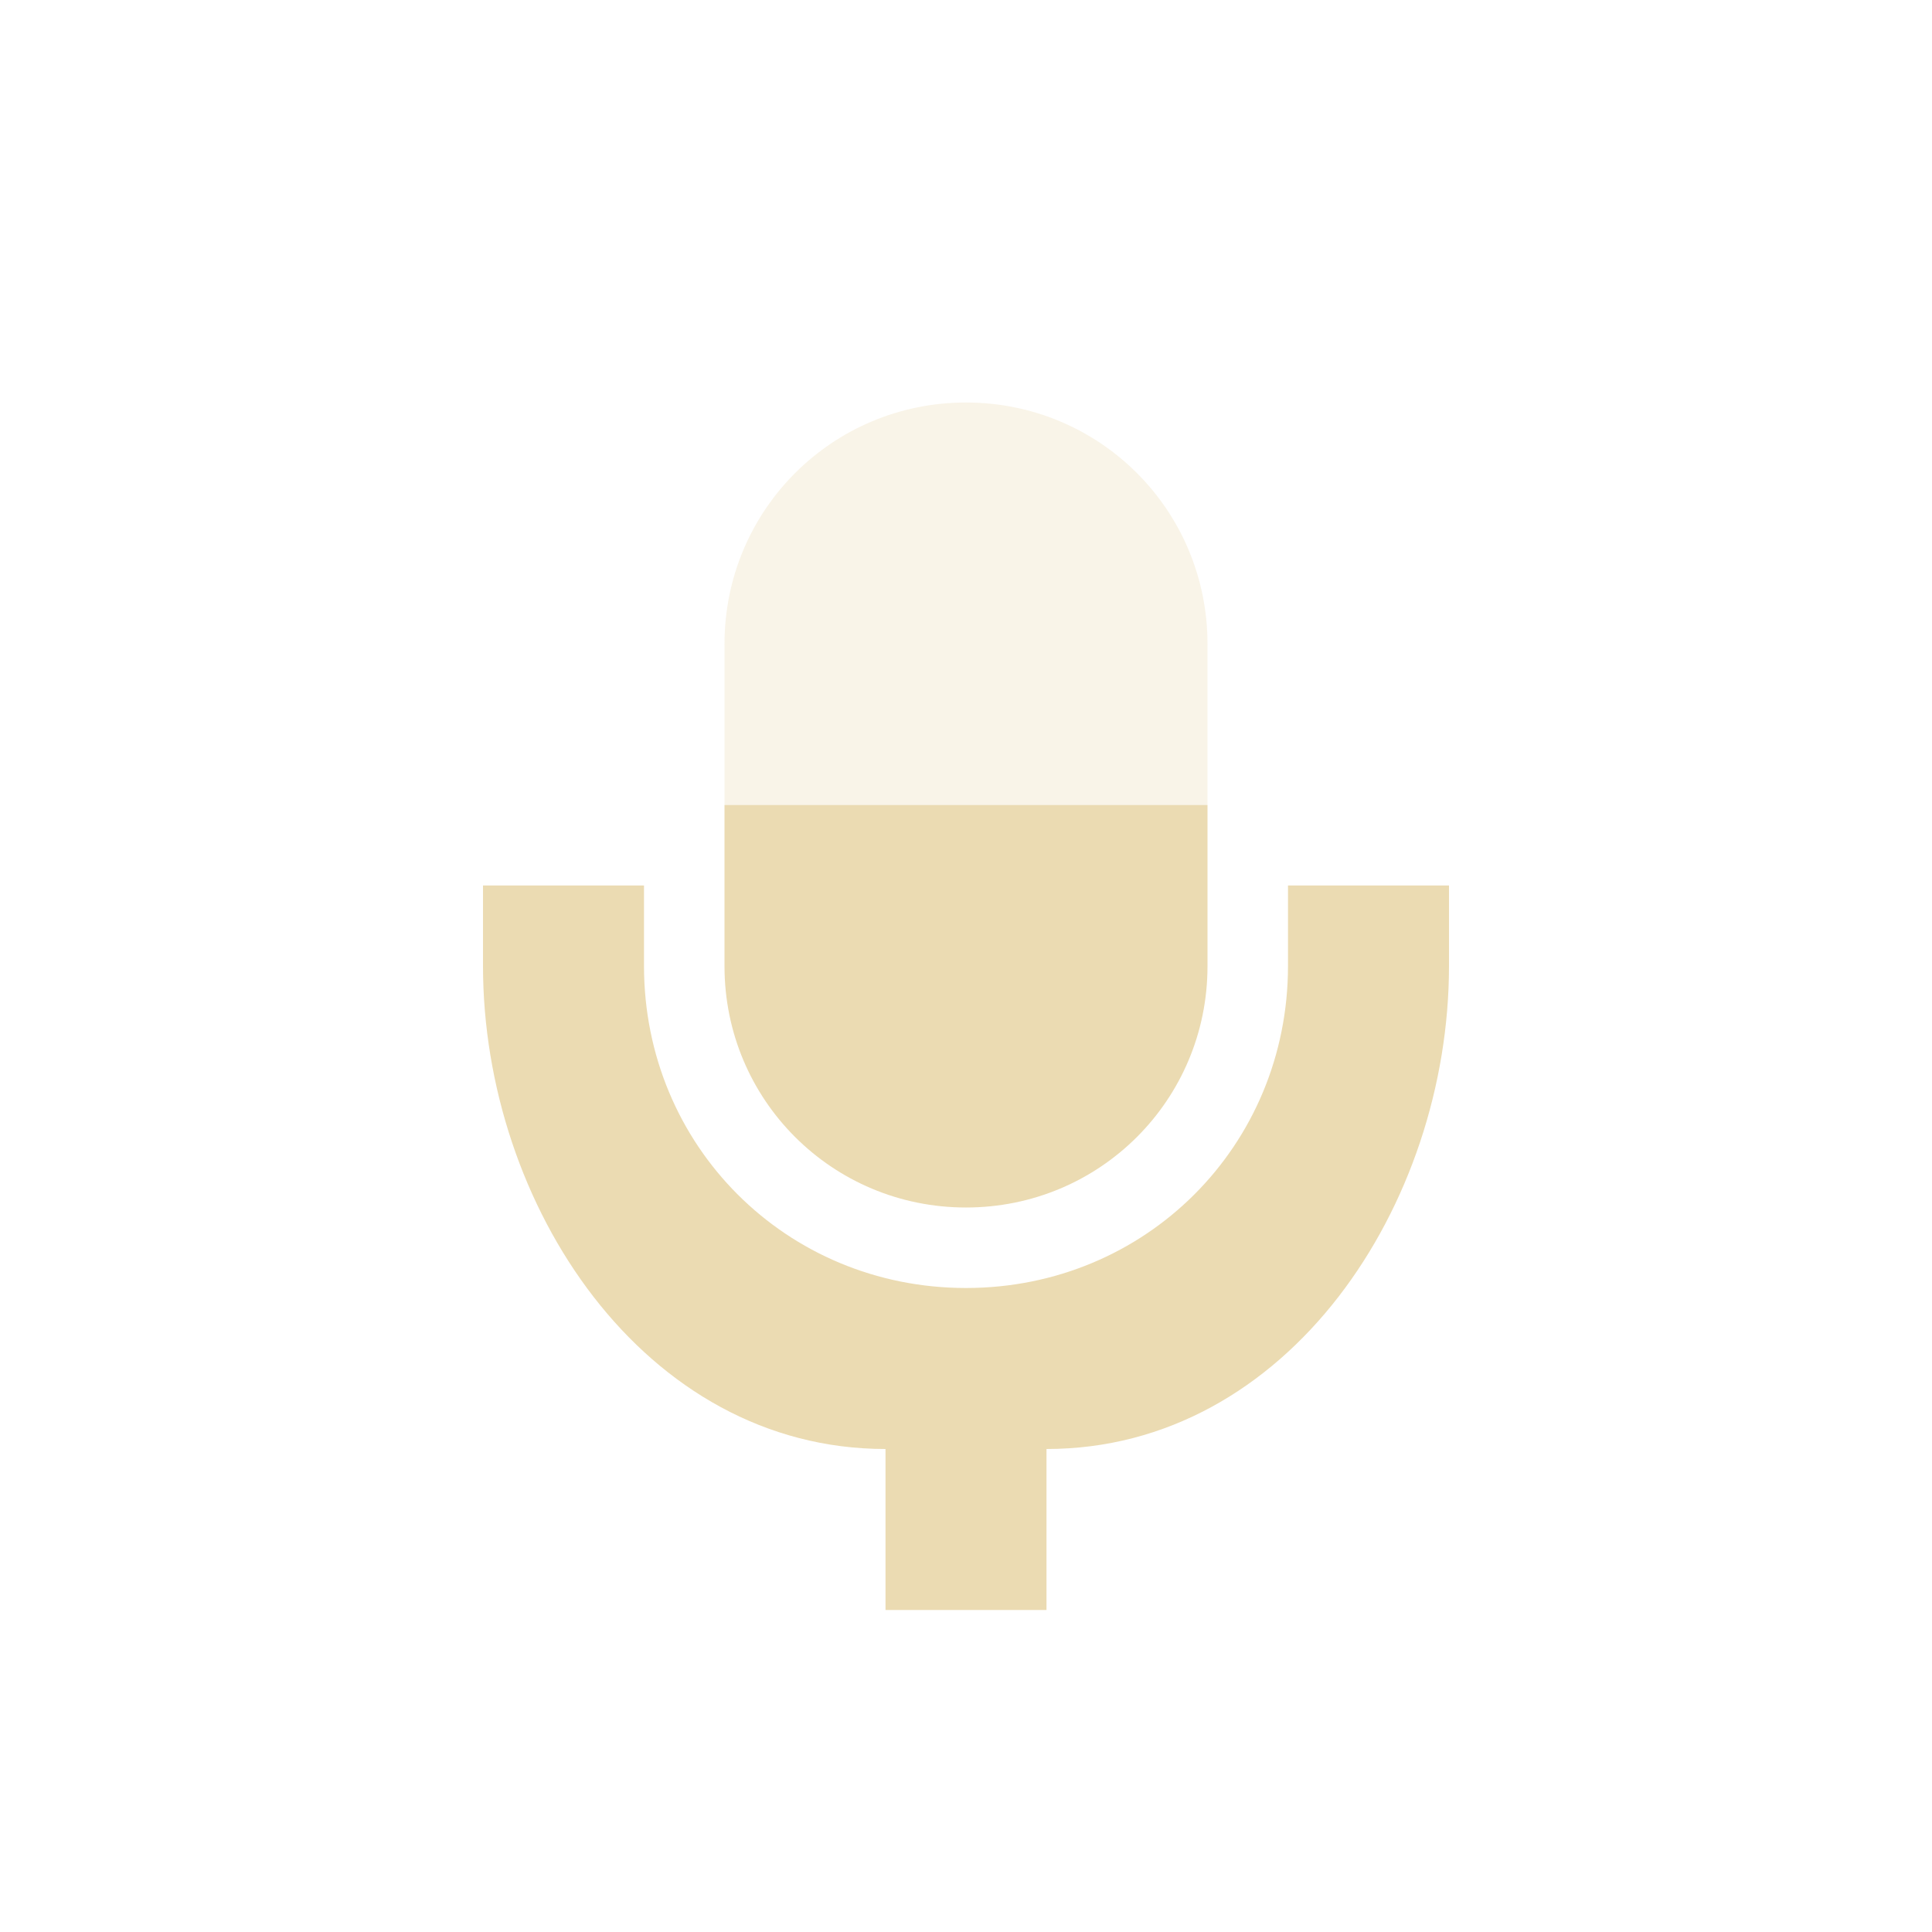<svg width="24" height="24" version="1.1" xmlns="http://www.w3.org/2000/svg">
  <defs>
    <style type="text/css">.ColorScheme-Text { color:#ebdbb2; } .ColorScheme-Highlight { color:#458588; }</style>
  </defs>
  <path class="ColorScheme-Text" d="m9 10v2.002c0 1.662 1.338 2.998 3 2.998s3-1.336 3-2.998v-2.002z" fill="currentColor"/>
  <path class="ColorScheme-Text" d="m6 11v0.999c0 2.966 2 6.001 5 6.001v2h2v-2c3 0 5-3.035 5-6.001v-0.999h-2v0.999c0 2.234-1.767 4.001-4 4.001s-4-1.767-4-4.001v-0.999z" fill="currentColor"/>
  <path class="ColorScheme-Text" d="m12 5c-1.662 0-3 1.338-3 3v2h6v-2c0-1.662-1.338-3-3-3z" fill="currentColor" opacity=".3"/>
</svg>

